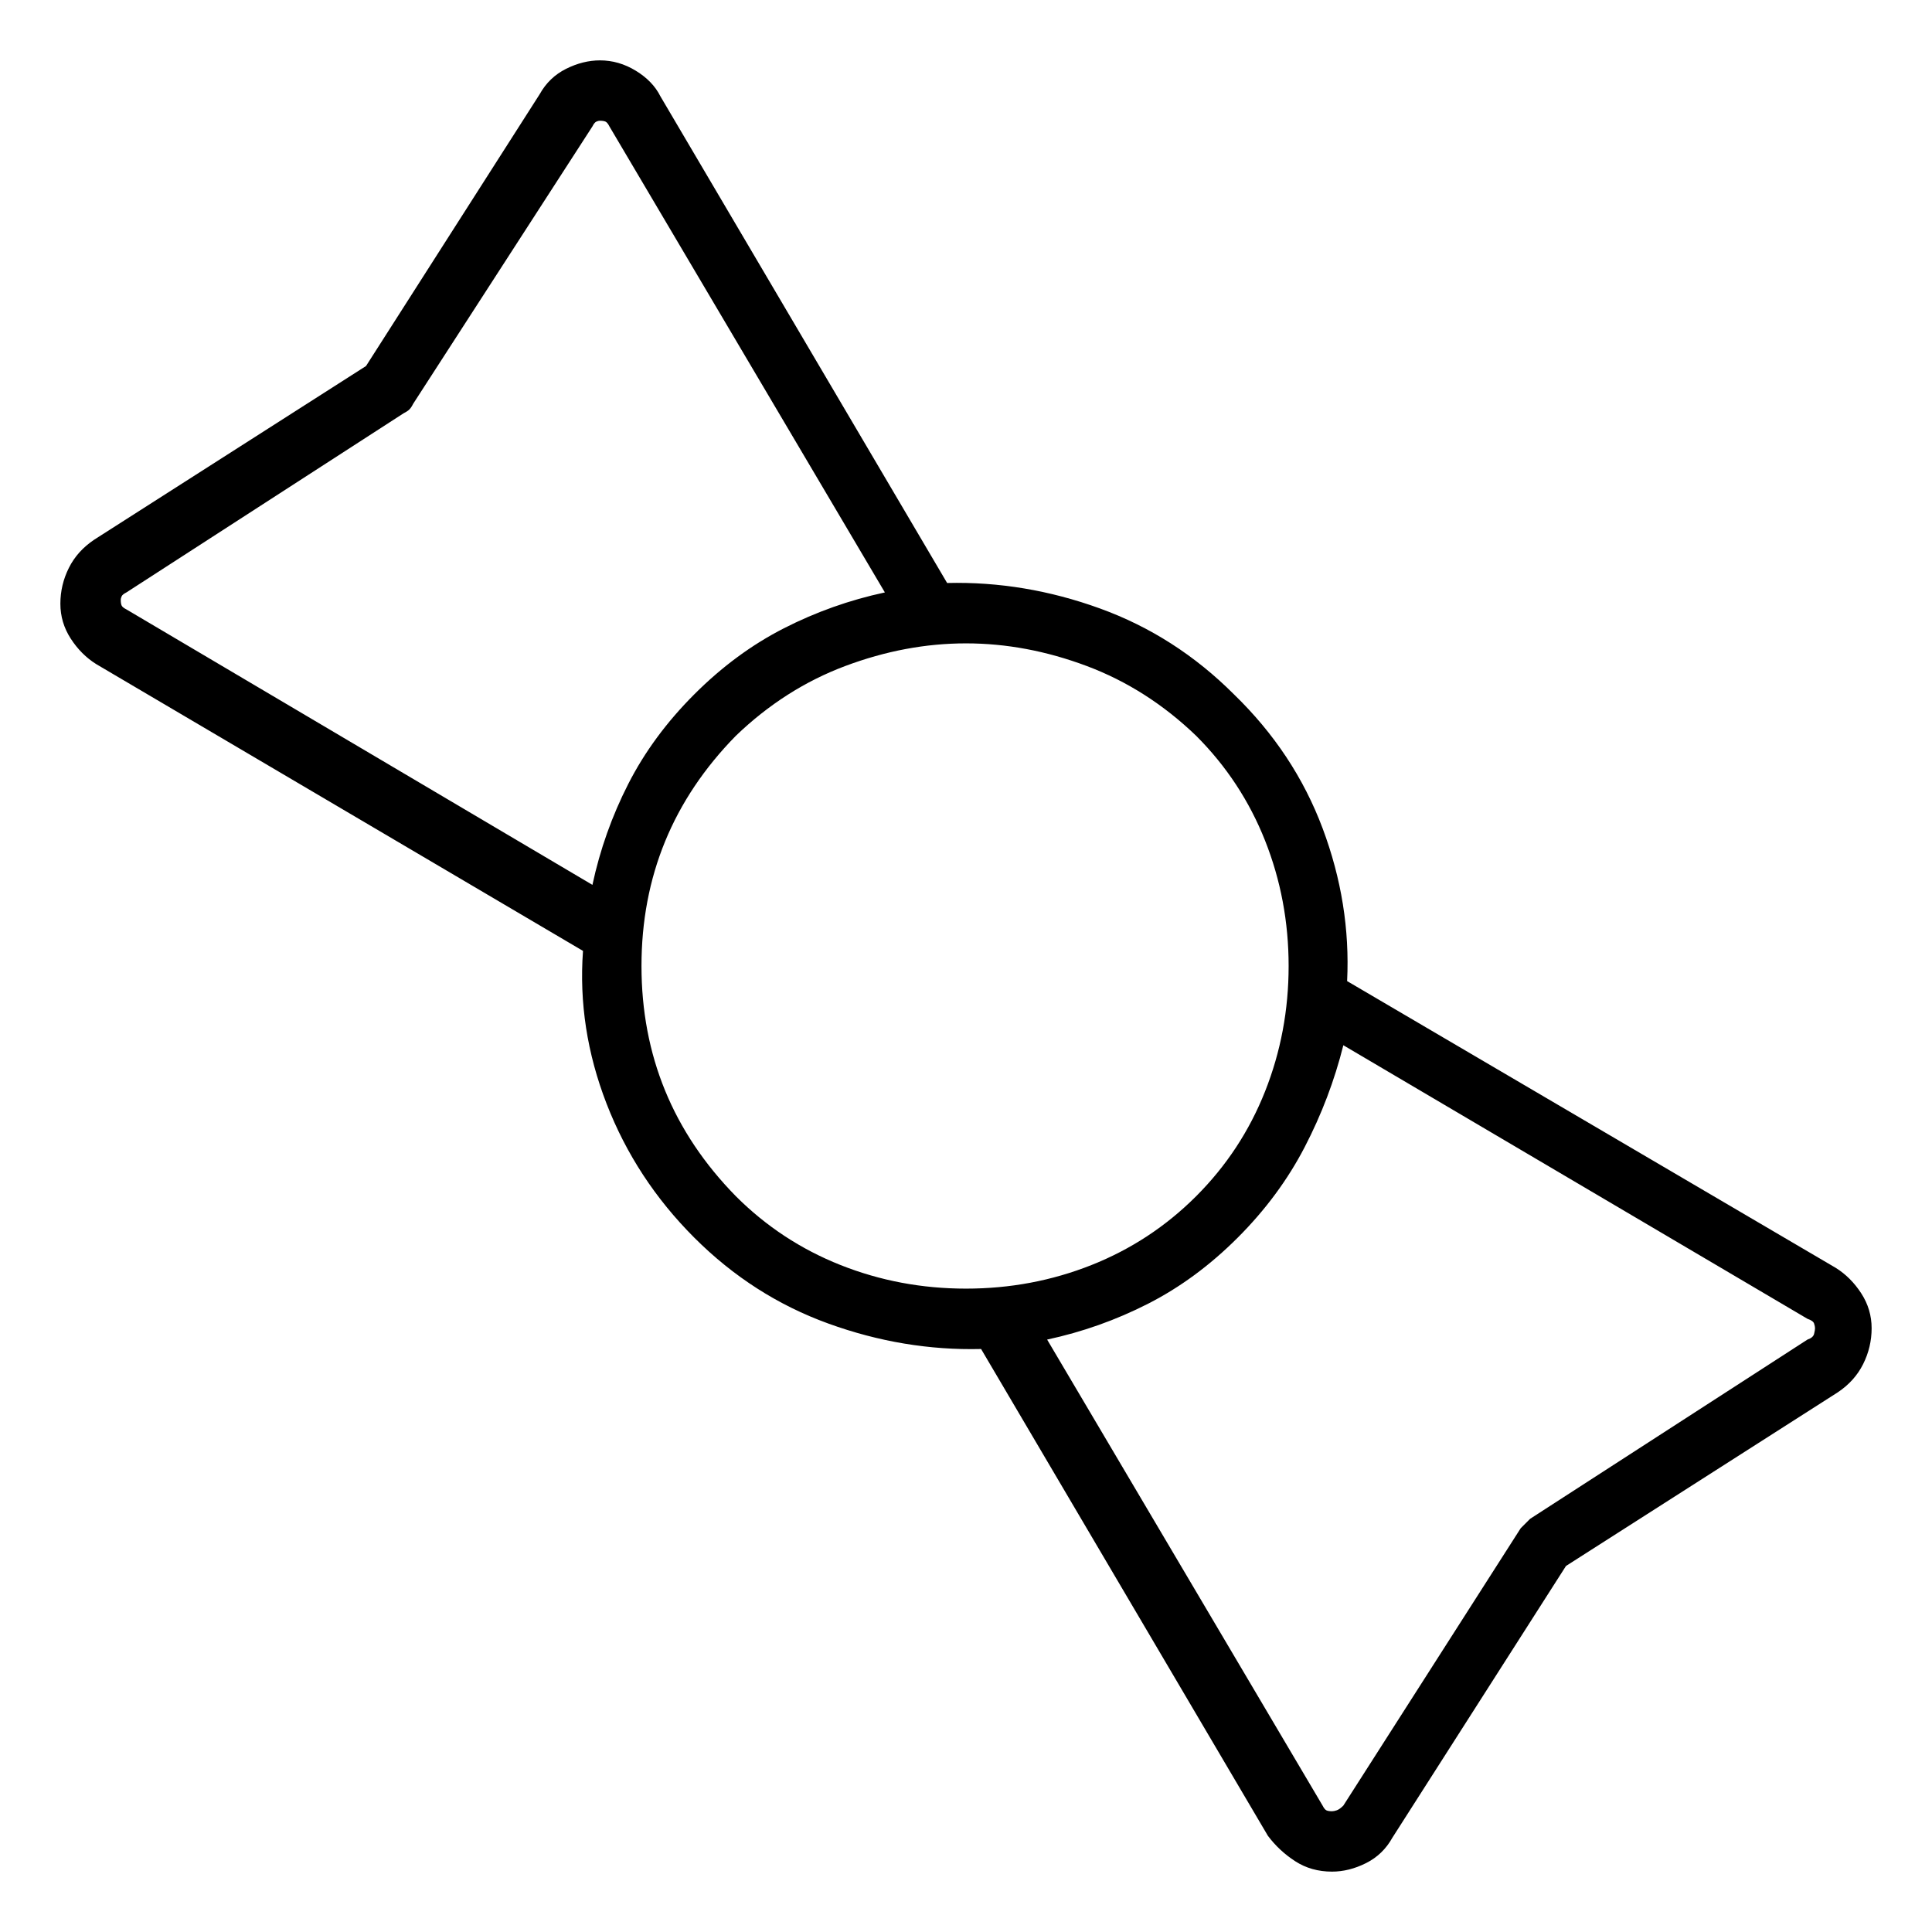 <svg viewBox="0 0 1024 1024" xmlns="http://www.w3.org/2000/svg">
  <path transform="scale(1, -1) translate(0, -960)" fill="currentColor" d="M706 -32v0v0q-11 0 -19.5 5.5t-14.5 13.5l-152 258q-41 -1 -81 13.5t-71 45.5t-46.5 71t-12.5 81l-258 152q-8 5 -13.5 13.5t-5.5 18.5t4.5 19t13.5 15l144 92l92 144q5 9 14 13.5t18 4.5q10 0 19 -5.5t13 -13.5l152 -258q41 1 81 -13.5t71 -45.5q32 -31 47 -71t13 -81 l259 -152q8 -5 13.5 -13.5t5.5 -18.5t-4.5 -19t-13.5 -15l-144 -92l-92 -144q-5 -9 -14 -13.5t-18 -4.5v0zM555 250l146 -247q1 -2 2 -2.5t3 -0.5q1 0 2.5 0.5t3.5 2.5l94 147l3 3l2 2l147 95q3 1 3.5 3t0.5 3t-0.5 2.5t-3.5 2.5l-246 145q-7 -28 -20.5 -54t-35.5 -48 t-47.5 -35t-53.5 -19v0zM512 619q-32 0 -64 -12t-58 -37q-50 -51 -50 -122t50 -122q24 -24 55.5 -36.5t66.5 -12.5t66.5 12.5t55.5 36.5t36.5 55.5t12.5 66.5t-12.5 66.5t-36.5 55.5q-26 25 -58 37t-64 12zM318 896q-1 0 -2 -0.5t-2 -2.5l-95 -147q-1 -2 -2 -3t-3 -2 l-147 -95q-2 -1 -2.5 -2t-0.5 -2q0 -2 0.5 -3t2.5 -2l247 -146q6 28 19 53.5t35 47.5t47.5 35t53.5 19l-146 247q-1 2 -2 2.5t-3 0.5v0v0v0z" />
</svg>